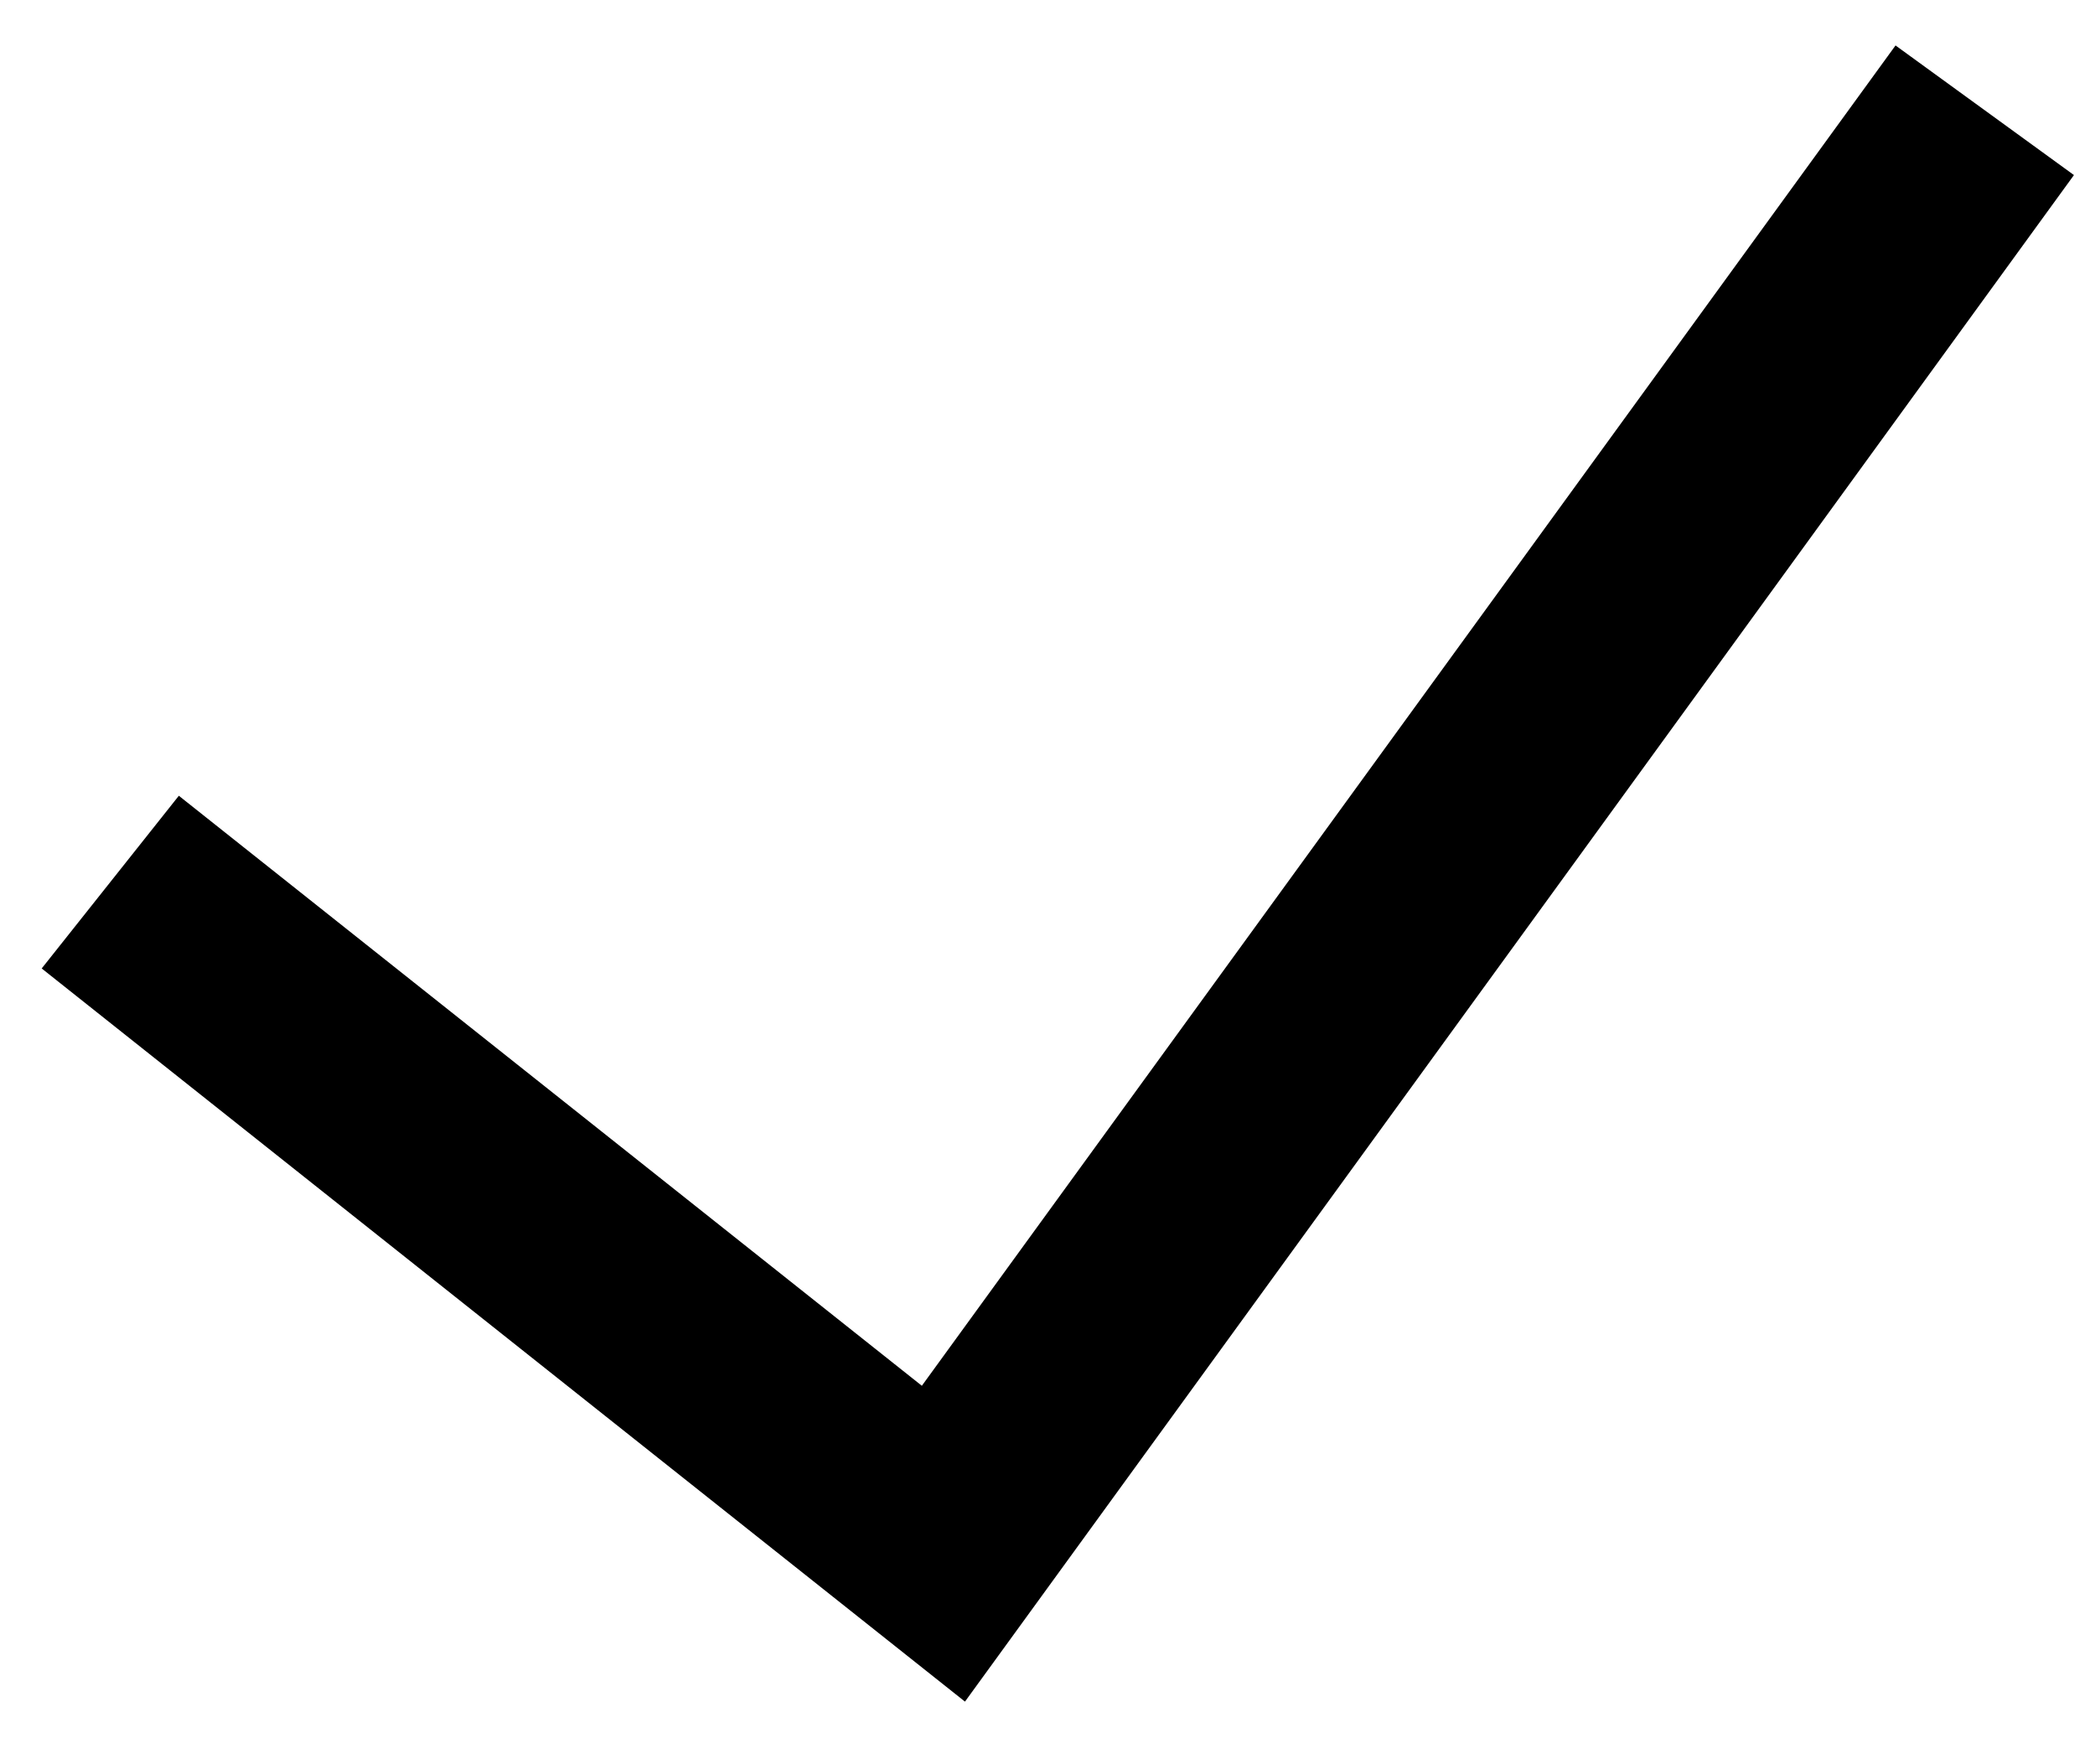 <svg width="19" height="16" viewBox="0 0 19 16" fill="none" xmlns="http://www.w3.org/2000/svg">
<g clip-path="url(#clip0_135_2715)">
<path d="M1 8L8.556 14L18 1" stroke="black" stroke-width="2"/>
</g>
<defs>
<clipPath id="clip0_135_2715">
<rect width="19" height="16" fill="white"/>
</clipPath>
</defs>
</svg>
